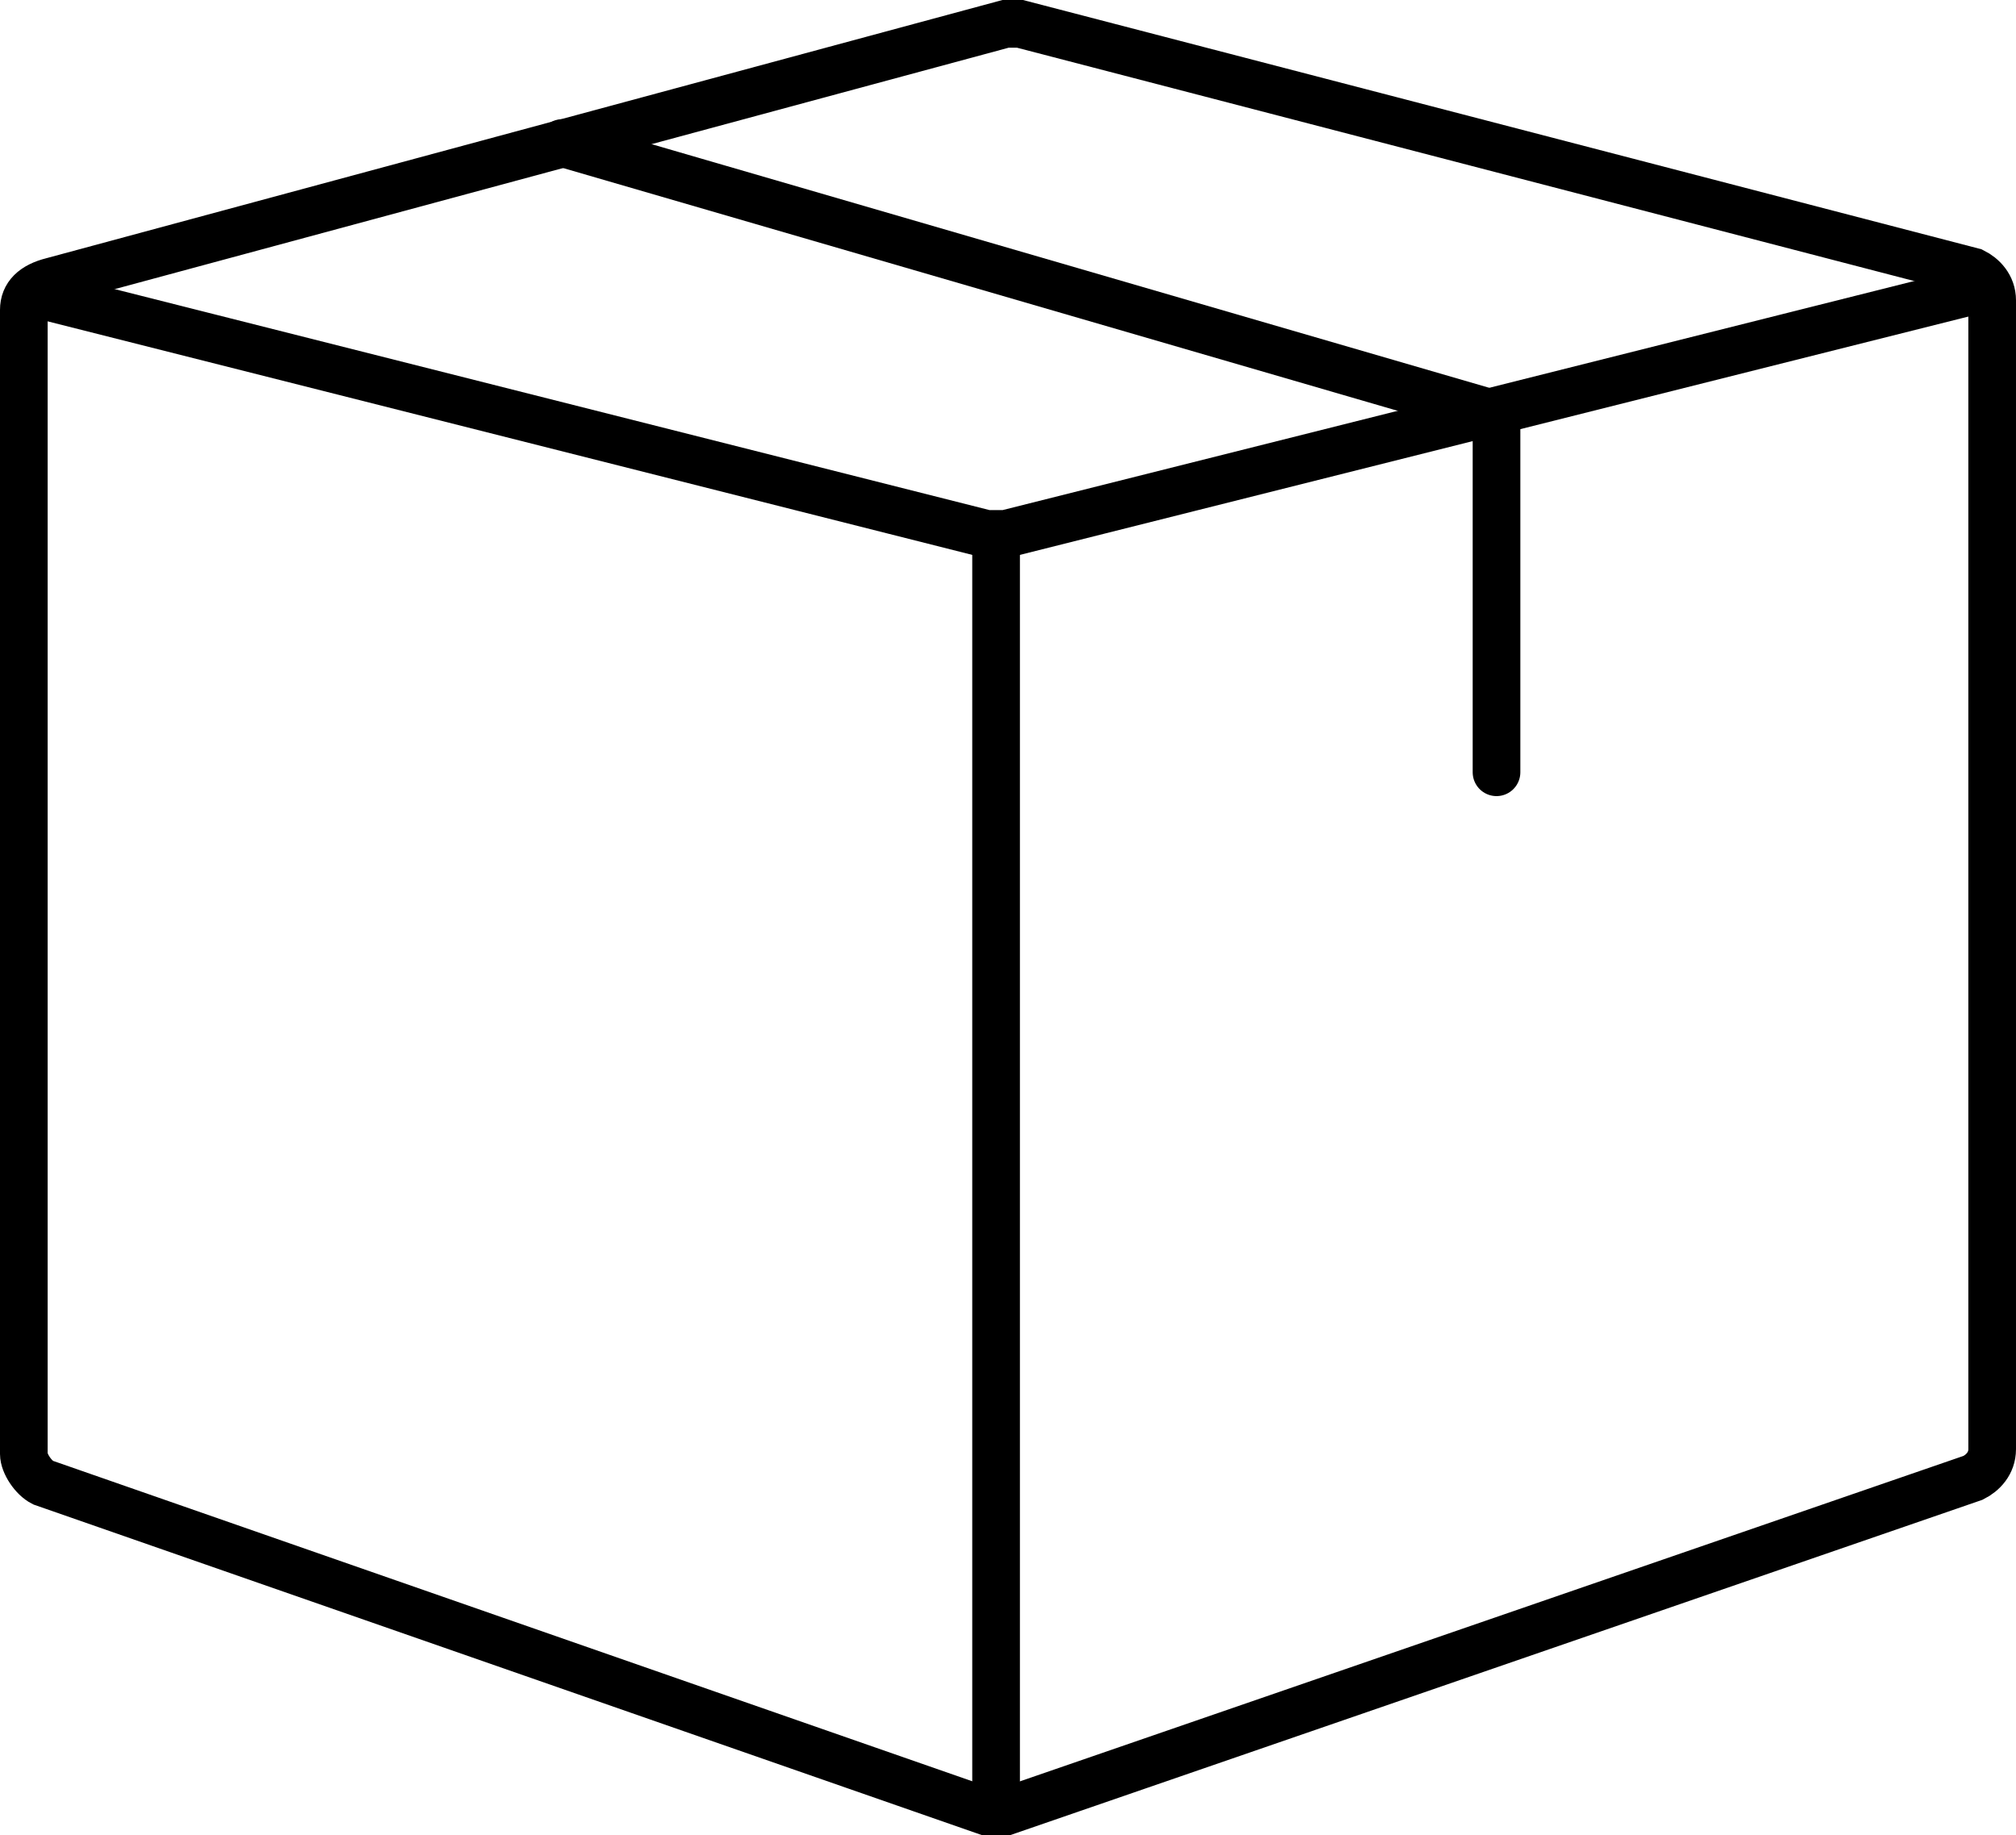 <?xml version="1.0" encoding="utf-8"?>
<!-- Generator: Adobe Illustrator 23.0.1, SVG Export Plug-In . SVG Version: 6.00 Build 0)  -->
<svg version="1.1" id="Layer_1" xmlns="http://www.w3.org/2000/svg" xmlns:xlink="http://www.w3.org/1999/xlink" x="0px" y="0px"
	 viewBox="0 0 42.3 38.5" style="enable-background:new 0 0 42.3 38.5;" xml:space="preserve">
<style type="text/css">
	.st0{fill:none;stroke:#000000;stroke-miterlimit:10;}
	.st1{fill:none;stroke:#000000;stroke-linecap:round;stroke-linejoin:round;stroke-miterlimit:10;}
</style>
<g>
	<path class="st0" d="M0.5,6.5v24c0,0.2,0.2,0.5,0.4,0.6L20.7,38c0.1,0,0.3,0,0.4,0l20.3-7c0.2-0.1,0.4-0.3,0.4-0.6V6.3
		c0-0.3-0.2-0.5-0.4-0.6l-20-5.2c-0.1,0-0.2,0-0.3,0l-20,5.4C0.7,6,0.5,6.2,0.5,6.5z"/>
	<path class="st0" d="M41.8,6c-0.4,0-0.2,0.1-0.4,0.1l-20.3,5.1c-0.1,0-0.3,0-0.4,0l-19.8-5C0.7,6.1,0.5,6,0.5,6"/>
	<line class="st0" x1="20.9" y1="38" x2="20.9" y2="11.3"/>
	<polyline class="st1" points="11.8,3 31.4,8.7 31.4,16.2 	"/>
</g>
</svg>

